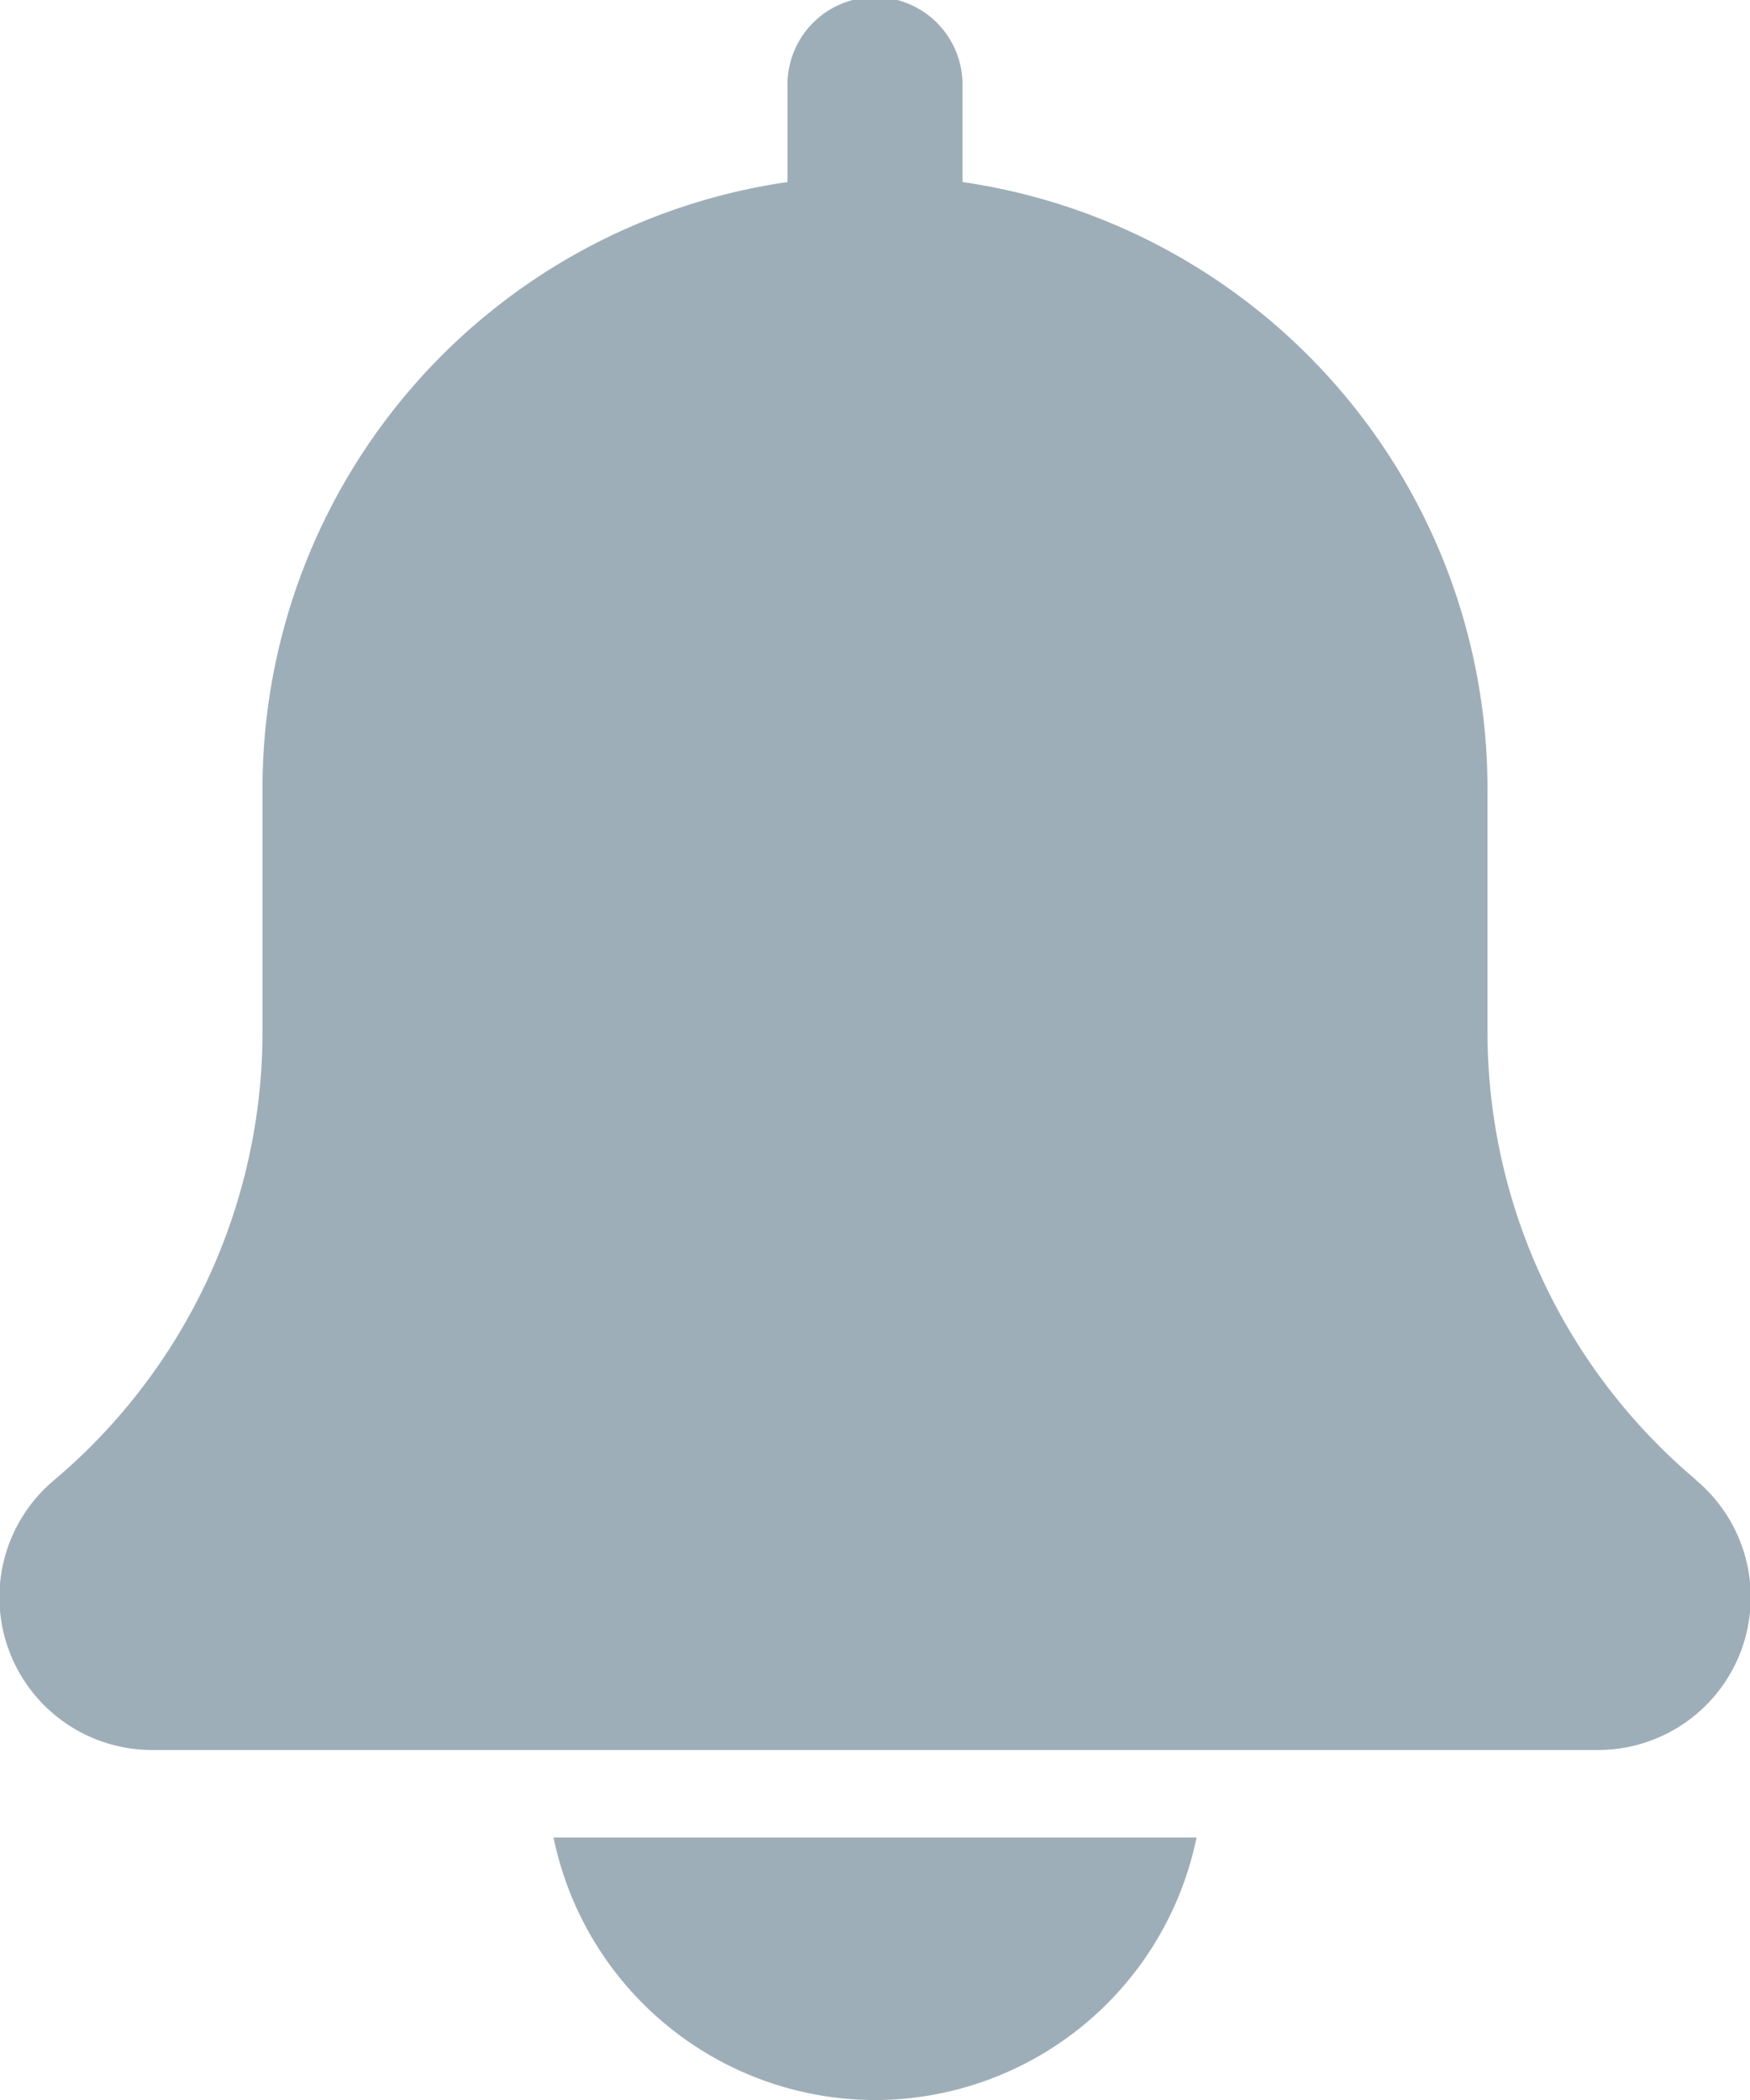 <svg xmlns="http://www.w3.org/2000/svg" width="18.333" height="22" viewBox="0 0 18.333 22">
    <path data-name="Path 5204" d="M19.764 15.5a6.14 6.14 0 0 1-2.181-4.7V8.25a6.422 6.422 0 0 0-5.5-6.343v-.99a.917.917 0 1 0-1.833 0v.99a6.421 6.421 0 0 0-5.5 6.343v2.556a6.147 6.147 0 0 1-2.189 4.705A1.6 1.6 0 0 0 3.6 18.333h15.129a1.6 1.6 0 0 0 1.035-2.83z" style="fill:#9eaeb8" transform="translate(-2)"/>
    <path data-name="Path 5205" d="M11.694 23.75A3.443 3.443 0 0 0 15.062 21H8.326a3.443 3.443 0 0 0 3.368 2.75z" transform="translate(-2.527 -1.75)" style="fill:#9eaeb8"/>
</svg>
